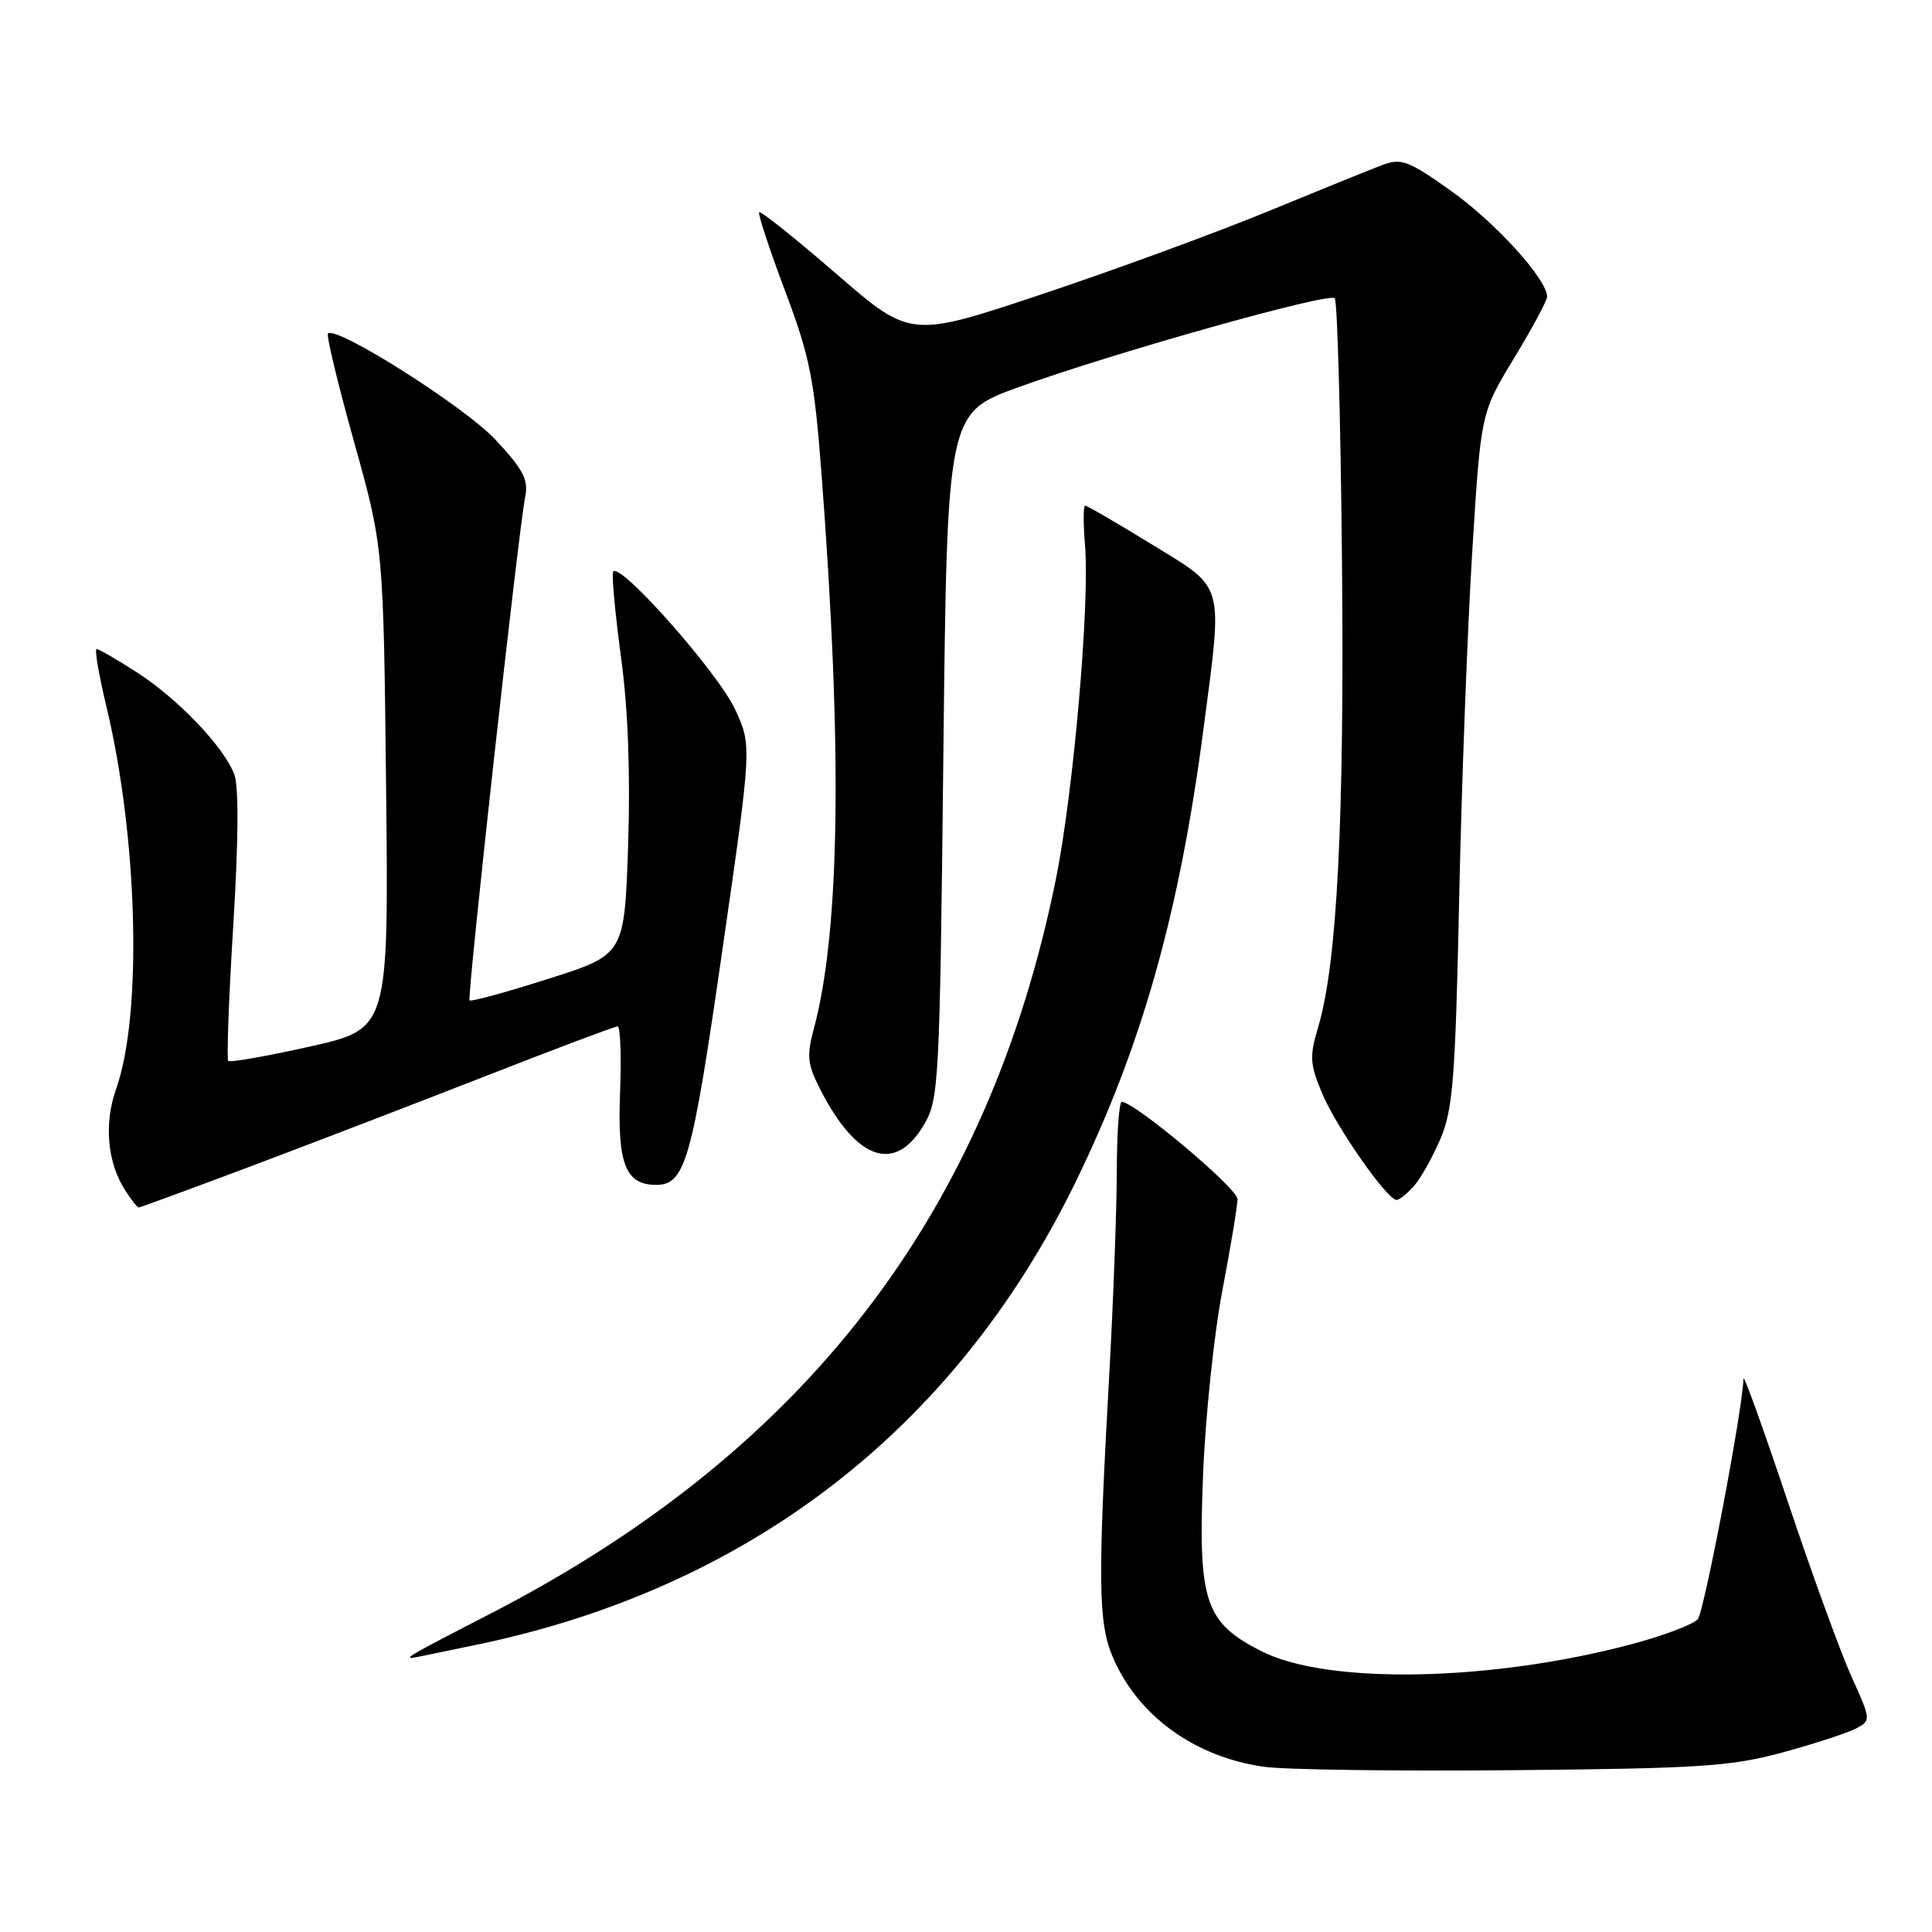 <?xml version="1.0" encoding="UTF-8" standalone="no"?>
<!DOCTYPE svg PUBLIC "-//W3C//DTD SVG 1.1//EN" "http://www.w3.org/Graphics/SVG/1.1/DTD/svg11.dtd" >
<svg xmlns="http://www.w3.org/2000/svg" xmlns:xlink="http://www.w3.org/1999/xlink" version="1.1" viewBox="0 0 256 256">
 <g >
 <path fill="currentColor"
d=" M 236.23 232.20 C 240.48 231.04 244.86 229.61 245.96 229.02 C 247.93 227.97 247.92 227.88 245.36 222.23 C 243.93 219.08 240.12 208.62 236.90 199.00 C 233.68 189.38 231.03 182.03 231.02 182.67 C 230.95 186.54 225.83 213.50 224.97 214.54 C 224.39 215.24 220.45 216.73 216.21 217.86 C 197.55 222.83 175.86 223.24 167.13 218.79 C 159.64 214.97 158.74 212.25 159.41 195.50 C 159.71 187.80 160.86 176.78 161.97 171.00 C 163.07 165.22 163.97 159.77 163.98 158.89 C 164.00 157.48 150.33 146.00 148.64 146.00 C 148.29 146.00 147.99 150.16 147.98 155.25 C 147.97 160.34 147.52 172.38 146.99 182.00 C 145.45 209.53 145.52 214.99 147.42 219.50 C 150.71 227.31 158.27 232.81 167.50 234.11 C 170.25 234.50 185.10 234.70 200.50 234.56 C 225.34 234.33 229.37 234.06 236.23 232.20 Z  M 63.00 217.97 C 99.17 210.50 126.55 189.37 142.52 156.63 C 151.29 138.63 156.26 121.05 159.46 96.66 C 162.05 76.89 162.39 78.13 152.63 72.14 C 148.02 69.31 144.05 67.00 143.79 67.00 C 143.54 67.00 143.53 69.37 143.77 72.26 C 144.42 80.02 142.23 105.03 139.91 116.50 C 130.92 160.84 106.72 192.29 65.06 213.78 C 53.37 219.81 53.01 220.03 55.65 219.49 C 56.67 219.28 59.98 218.60 63.00 217.97 Z  M 33.11 154.59 C 41.02 151.61 55.08 146.21 64.34 142.59 C 73.60 138.96 81.48 136.00 81.84 136.00 C 82.20 136.00 82.35 139.98 82.16 144.83 C 81.79 154.21 82.89 157.00 86.92 157.00 C 90.80 157.00 91.68 153.91 95.68 126.15 C 99.63 98.80 99.63 98.80 97.42 94.03 C 95.11 89.03 81.81 74.07 81.23 75.80 C 81.05 76.36 81.53 81.47 82.30 87.16 C 83.22 93.94 83.54 102.49 83.23 112.00 C 82.74 126.50 82.74 126.50 72.66 129.70 C 67.11 131.47 62.42 132.75 62.22 132.56 C 61.86 132.19 68.68 70.42 69.60 65.78 C 70.04 63.57 69.32 62.19 65.64 58.25 C 61.55 53.88 44.55 43.11 43.46 44.20 C 43.22 44.44 44.78 50.91 46.92 58.57 C 50.81 72.50 50.81 72.50 51.16 104.42 C 51.50 136.33 51.50 136.33 41.08 138.67 C 35.35 139.95 30.48 140.81 30.25 140.58 C 30.02 140.35 30.31 132.27 30.91 122.63 C 31.60 111.43 31.65 104.20 31.04 102.60 C 29.64 98.93 23.57 92.58 18.11 89.07 C 15.48 87.38 13.09 86.00 12.80 86.00 C 12.51 86.00 13.11 89.49 14.13 93.75 C 18.28 111.13 18.87 134.50 15.39 144.28 C 13.75 148.89 14.22 154.05 16.60 157.75 C 17.39 158.99 18.20 160.00 18.38 160.00 C 18.56 160.00 25.19 157.56 33.11 154.59 Z  M 187.31 157.21 C 188.20 156.23 189.79 153.42 190.84 150.96 C 192.52 147.06 192.84 143.07 193.35 119.00 C 193.67 103.88 194.45 83.22 195.08 73.10 C 196.22 54.71 196.22 54.71 200.61 47.48 C 203.02 43.50 205.00 39.83 205.00 39.32 C 205.00 37.03 198.23 29.55 192.39 25.38 C 186.68 21.31 185.68 20.92 183.24 21.84 C 181.73 22.40 174.88 25.18 168.00 28.01 C 161.12 30.84 147.66 35.78 138.07 38.98 C 120.64 44.80 120.64 44.80 110.79 36.26 C 105.37 31.57 100.78 27.91 100.59 28.12 C 100.41 28.33 101.94 33.00 104.01 38.50 C 107.33 47.33 107.90 50.20 108.87 63.00 C 111.64 99.38 111.31 123.34 107.85 136.26 C 106.86 139.98 106.97 141.02 108.77 144.51 C 113.57 153.82 118.65 155.49 122.45 149.00 C 124.41 145.65 124.52 143.57 125.00 100.11 C 125.50 54.72 125.50 54.72 135.00 51.29 C 147.77 46.68 176.06 38.73 176.86 39.52 C 177.21 39.88 177.64 55.51 177.82 74.26 C 178.15 108.57 177.18 127.61 174.69 136.00 C 173.49 140.02 173.55 140.97 175.23 144.97 C 177.10 149.39 183.82 159.00 185.05 159.00 C 185.40 159.00 186.42 158.20 187.31 157.21 Z "/>
</g>
</svg>